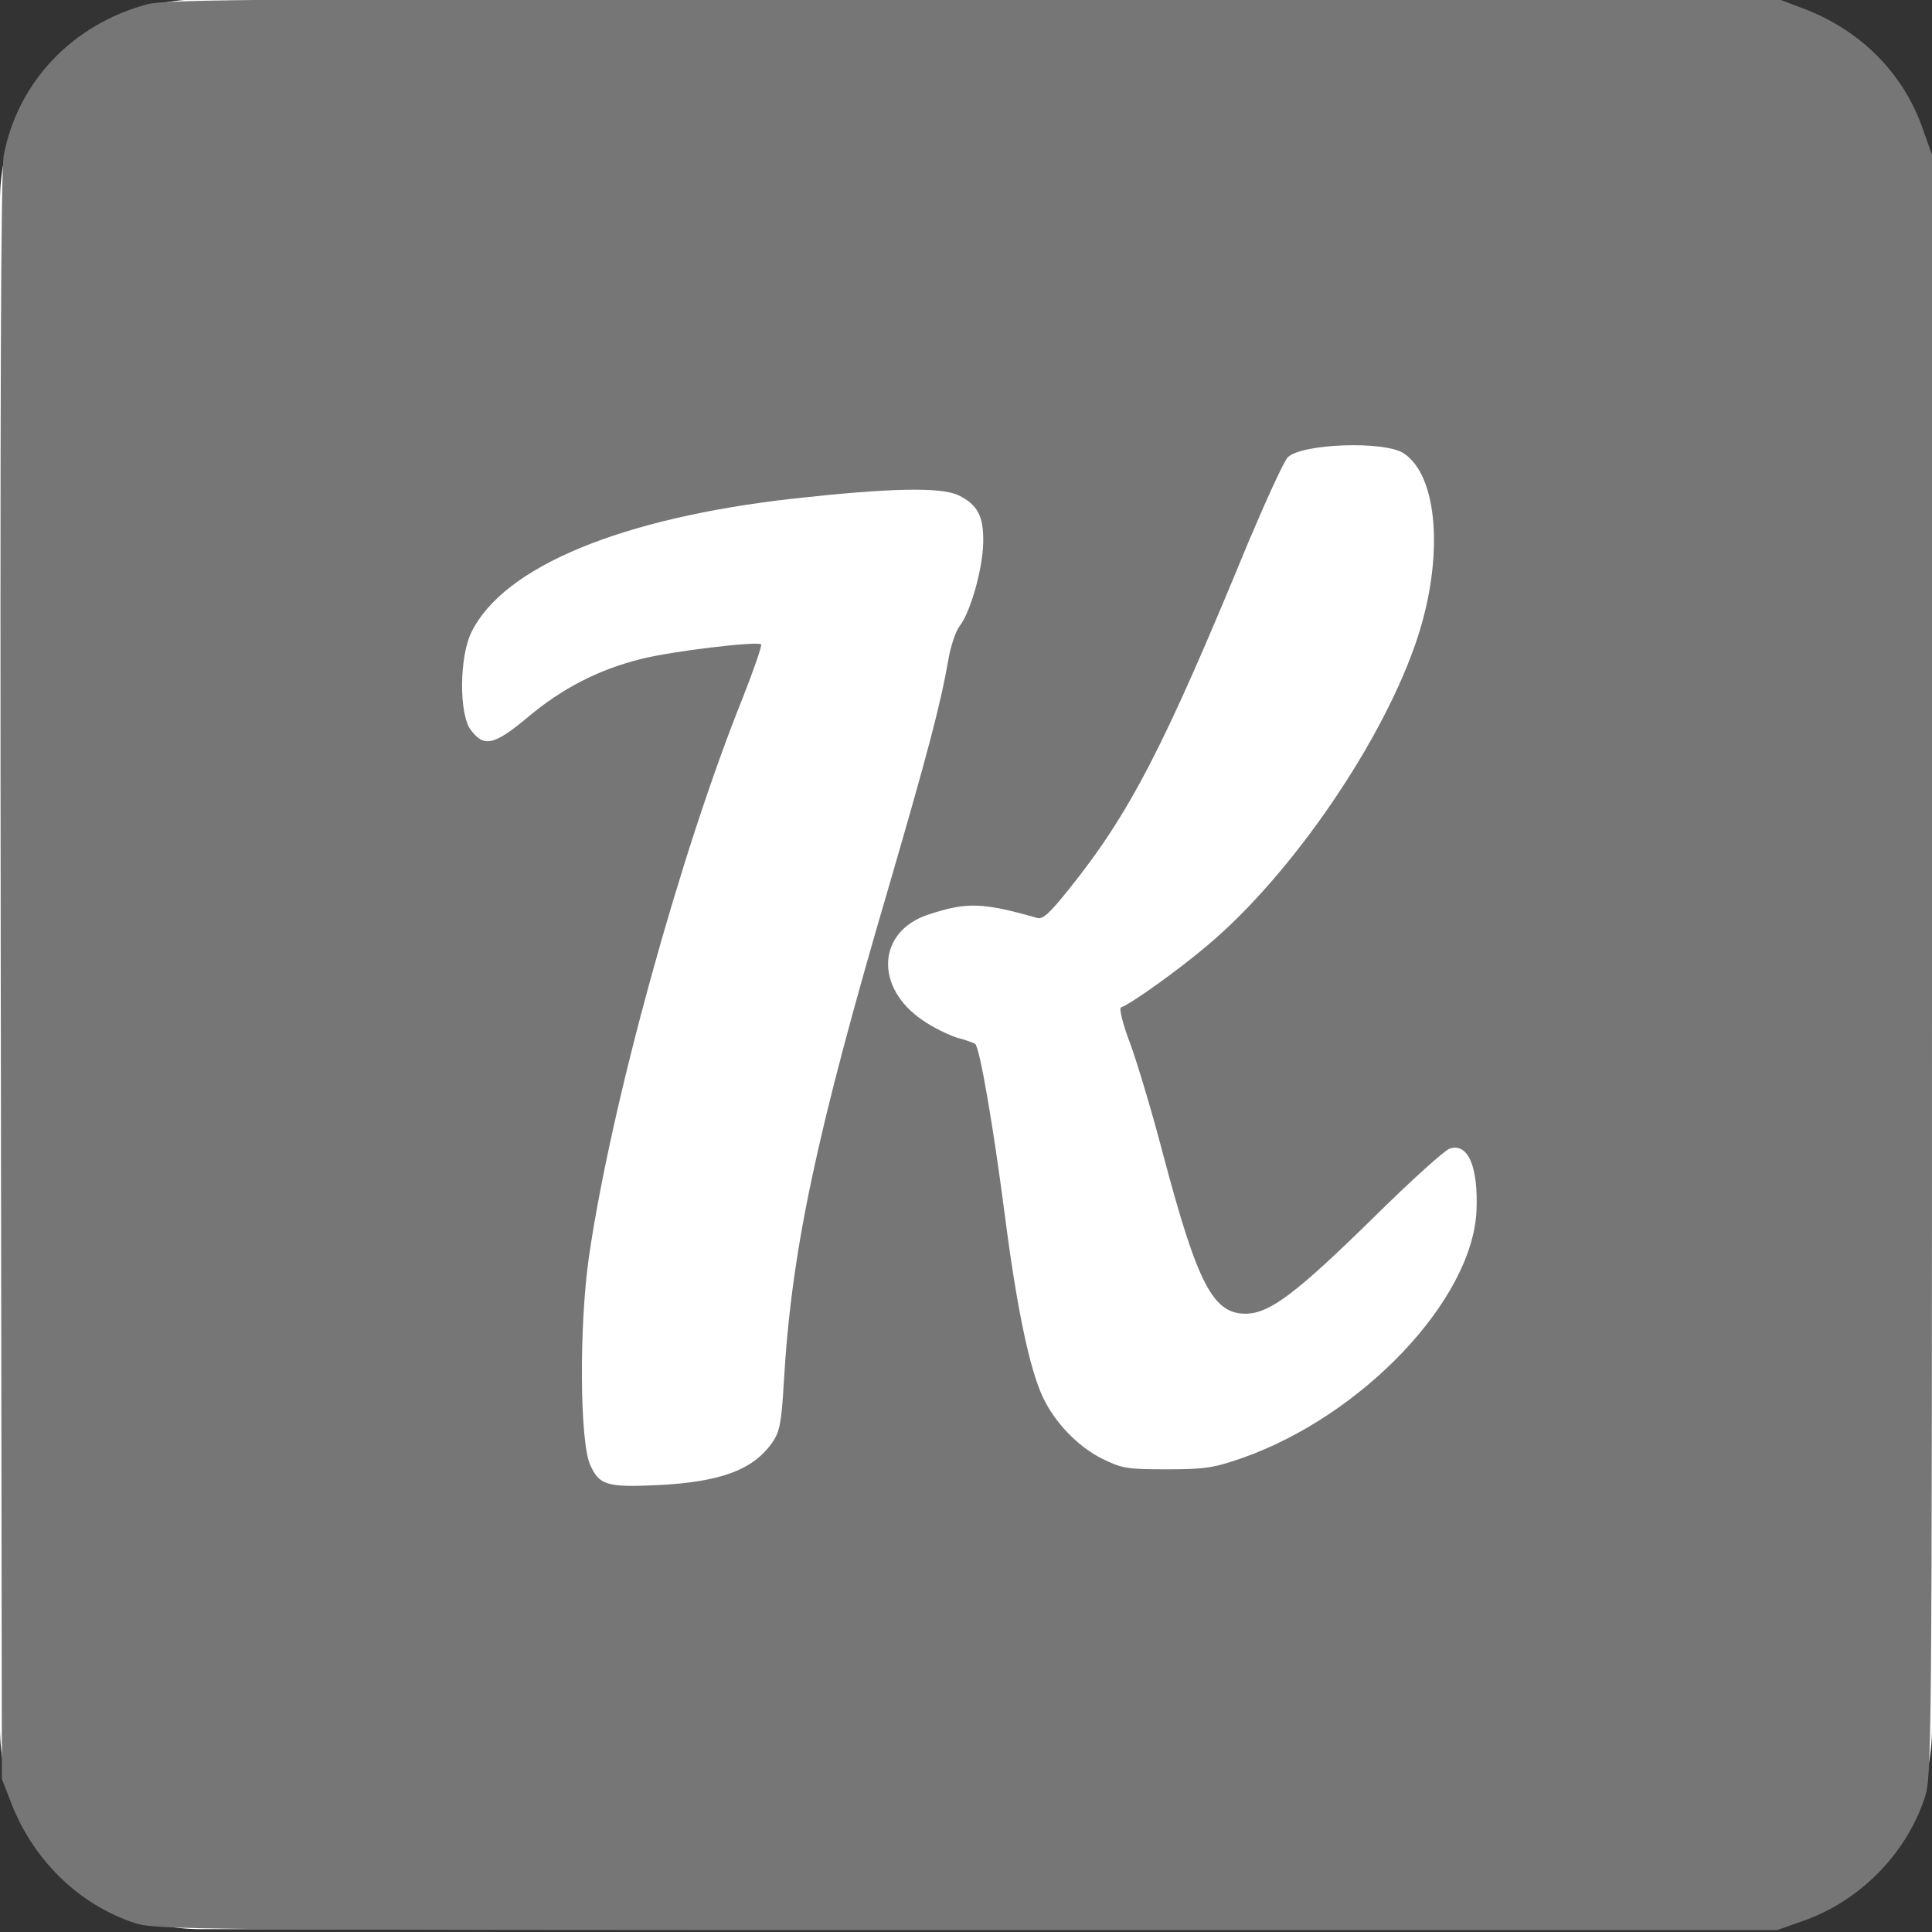 <?xml version="1.0" encoding="UTF-8"?>
<!-- Generated by Pixelmator Pro 3.0 -->
<svg width="682" height="682" viewBox="0 0 682 682" xmlns="http://www.w3.org/2000/svg" xmlns:xlink="http://www.w3.org/1999/xlink">
    <rect x="0" y="0" width="682" height="682" fill="#333333" stroke="none"/>
    <g id="g1">
        <path id="---" fill="#ffffff" fill-rule="evenodd" stroke="none" d="M 71 -0.25 C 31.788 -0.25 0 31.538 0 70.75 L 0 610 C 0 649.212 31.788 681 71 681 L 611 681 C 650.212 681 682 649.212 682 610 L 682 70.75 C 682 31.538 650.212 -0.25 611 -0.25 Z"/>
        <path id="path1" fill="#767676" stroke="none" d="M 52.133 1.467 C 25.6 8.533 6.267 28.933 1.333 54.8 C 0.267 60.533 0 139.867 0.267 345.333 L 0.667 628 L 3.733 635.867 C 11.467 656.4 27.733 672.267 47.467 678.8 C 55.067 681.2 62.8 681.333 341.333 681.333 L 627.333 681.333 L 636 678.267 C 656.267 671.333 672.8 654.667 679.467 634.533 C 681.867 626.933 682 619.2 682 340.667 L 682 54.667 L 678.933 46 C 672.133 26 656.933 10.667 636.4 2.933 L 628.667 0 L 344 -0.267 C 98.4 -0.533 58.4 -0.267 52.133 1.467 Z M 495.467 160 C 507.6 167.867 509.733 196.533 500.4 225.067 C 488.667 260.933 456.267 308.4 426.533 333.467 C 416.4 342.133 399.067 354.533 395.733 355.6 C 394.933 355.867 396.4 361.733 399.067 368.667 C 401.6 375.6 406.8 393.067 410.533 407.333 C 422.8 453.6 428.267 464.133 440.267 463.733 C 448.533 463.333 457.733 456.4 484.667 430 C 497.867 416.933 510 406 511.733 405.467 C 518.267 403.333 521.867 411.867 521.2 427.6 C 519.6 458.933 481.2 499.467 438.933 514.533 C 428.533 518.133 425.733 518.667 412 518.667 C 397.867 518.667 396.133 518.4 389.067 514.933 C 380.533 510.667 372.4 502.267 368.133 493.2 C 363.467 483.333 358.933 461.867 354.667 428.667 C 350.533 396.8 345.867 370 344.267 368.533 C 343.733 368.133 340.8 367.067 337.733 366.267 C 334.8 365.333 329.333 362.667 325.867 360.267 C 308.533 348.667 309.6 328.667 327.867 322.8 C 341.2 318.4 346.8 318.533 366 324 C 368.133 324.667 370.4 322.533 377.467 313.733 C 398.8 287.067 410.8 264 440.533 191.733 C 447.067 176.267 453.333 162.533 454.667 161.333 C 460 156.533 488.8 155.6 495.467 160 Z M 338.267 174.8 C 345.2 178.133 347.333 182.4 347.067 191.867 C 346.8 201.2 342.533 216.133 338.8 220.933 C 337.333 222.8 335.467 228.4 334.667 233.467 C 332.133 248.133 327.333 266.4 314 312.133 C 288 400.667 279.333 441.6 276.667 488.4 C 275.867 502 275.2 505.467 272.8 508.933 C 266.133 518.8 254.4 523.2 231.867 524.267 C 214.133 525.067 211.467 524.267 208.267 516.933 C 204.667 508.4 204.4 468.267 207.867 443.867 C 215.6 390.4 240 301.467 262.267 246.133 C 266.133 236.267 269.067 227.867 268.667 227.467 C 267.333 226.267 236.933 229.867 226.133 232.667 C 211.2 236.4 198.267 243.067 186.133 253.333 C 174.267 263.2 170.8 263.867 166.133 257.6 C 162 252 162.133 231.867 166.4 223.2 C 177.733 200 219.467 182.8 280.133 176 C 314 172.267 332 171.867 338.267 174.8 Z"/>
    </g>
</svg>
